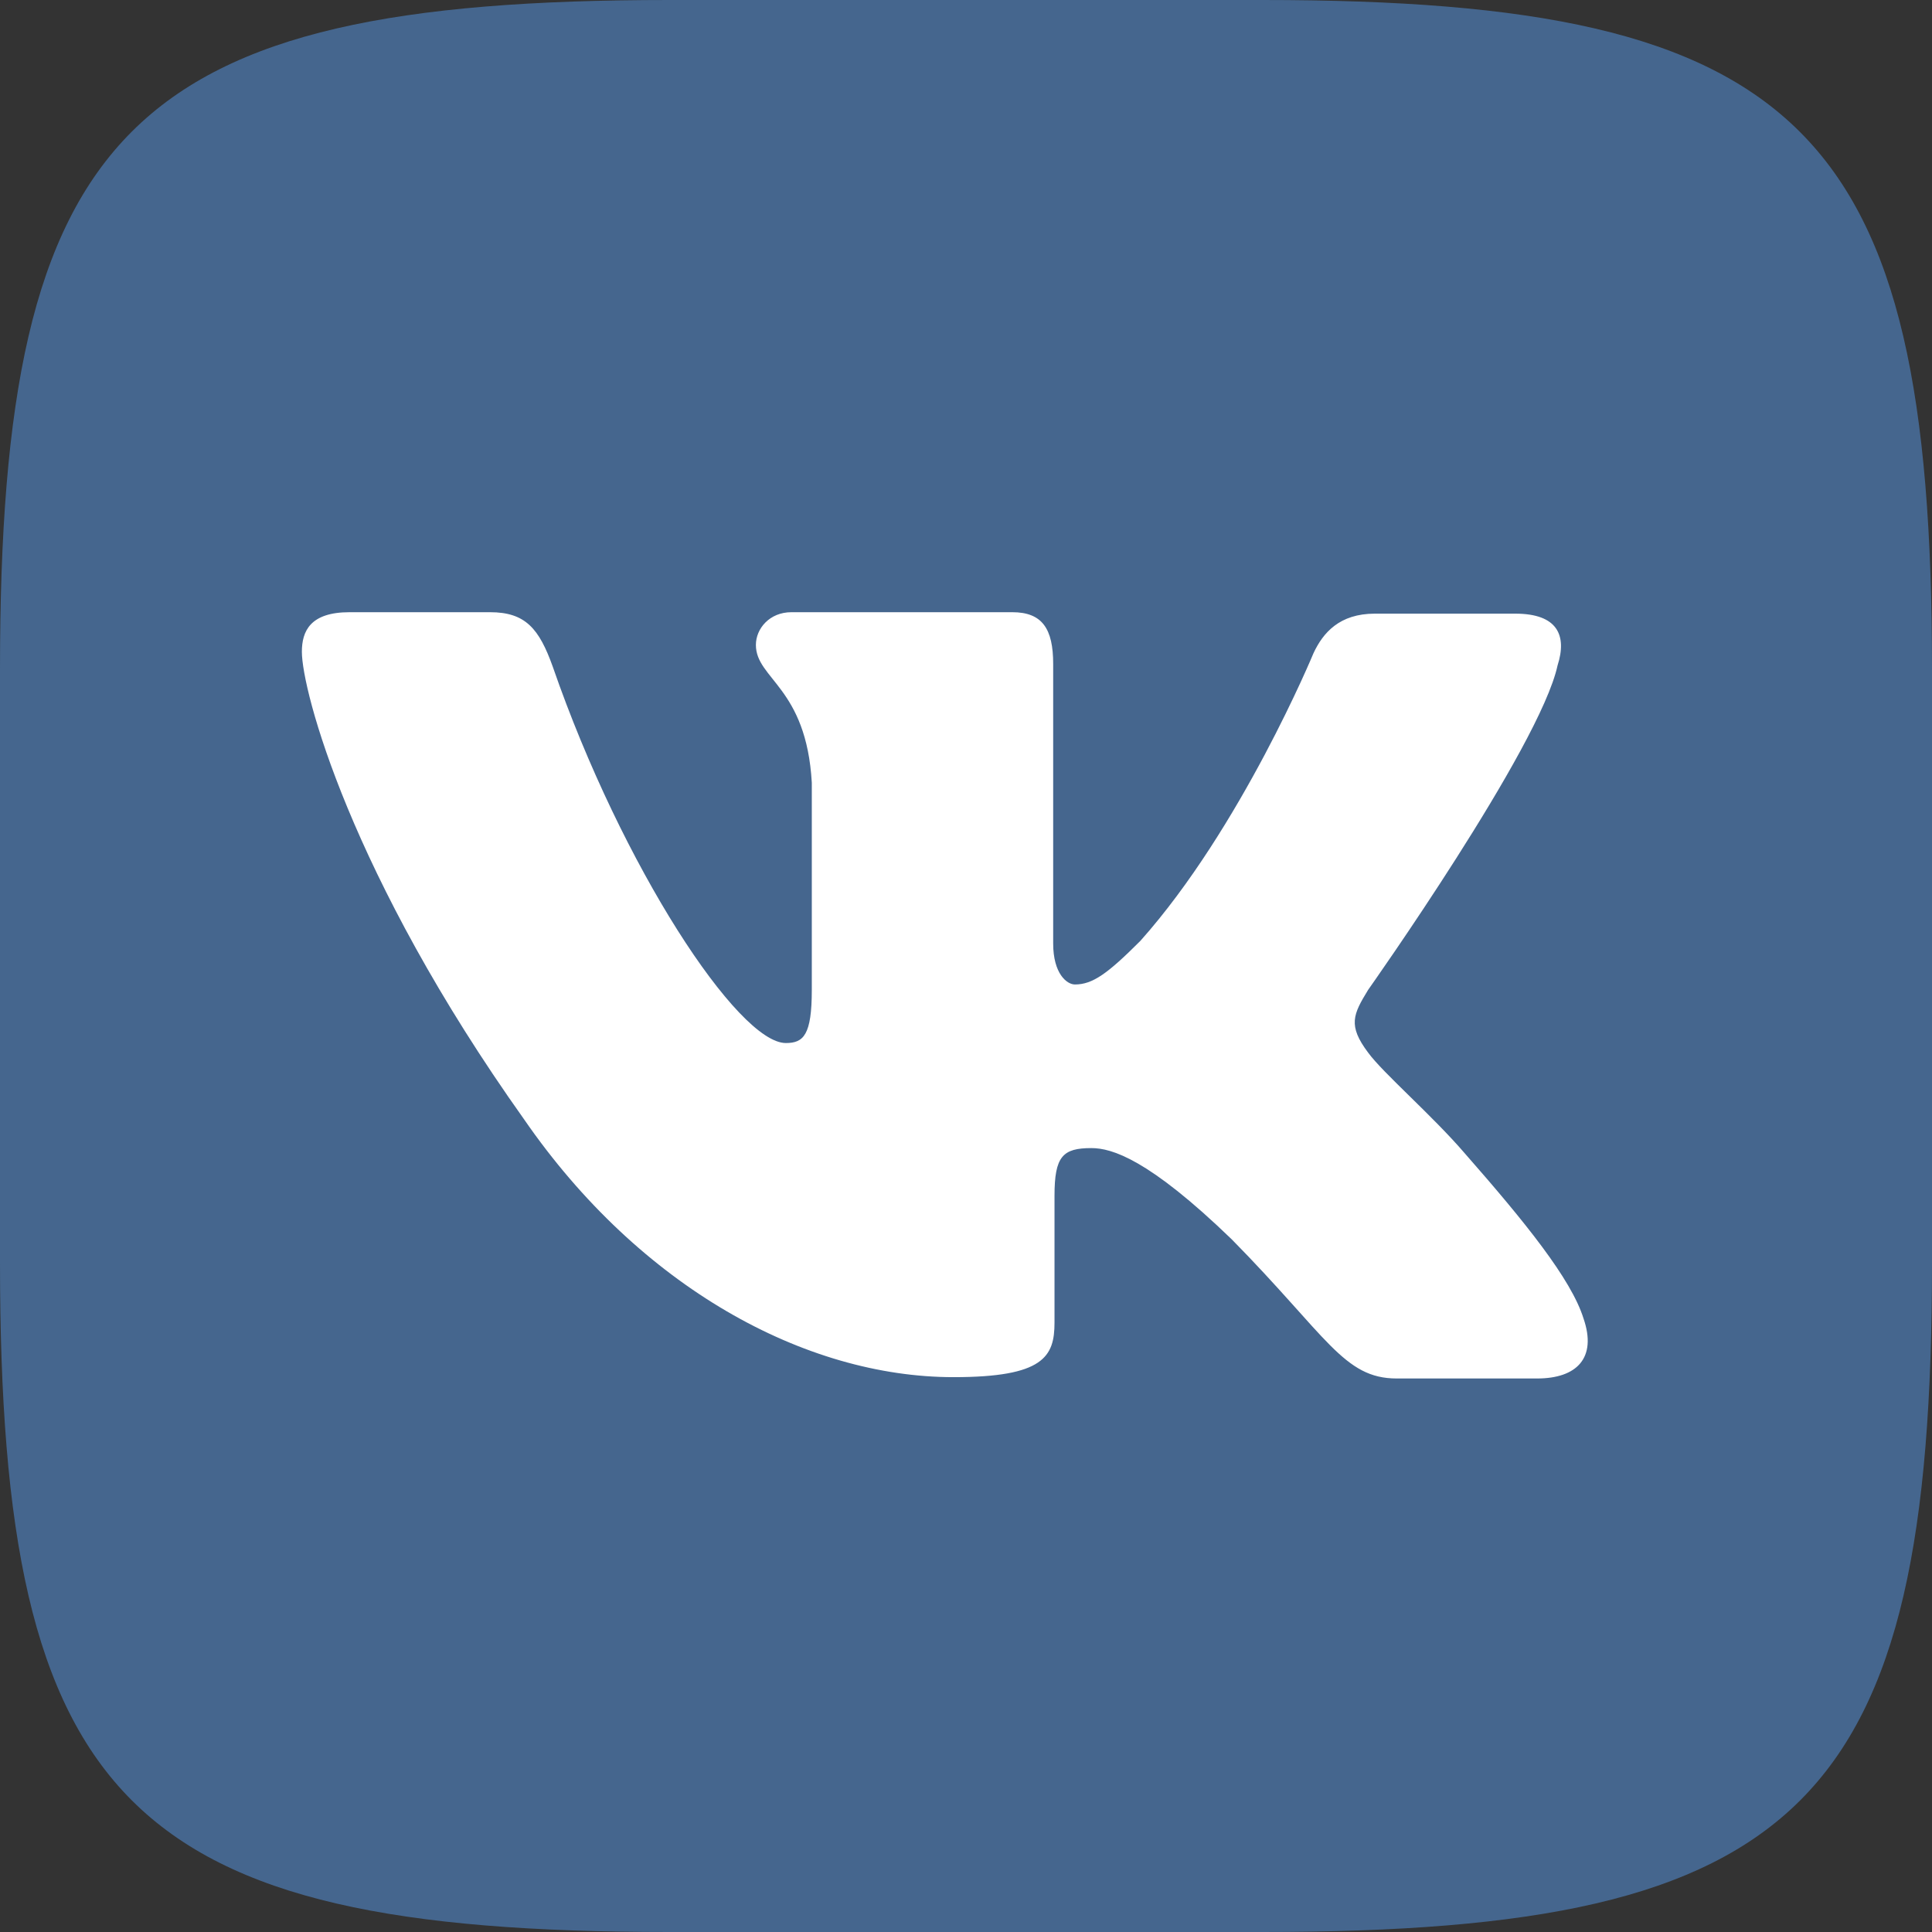<svg width="16" height="16" viewBox="0 0 16 16" fill="none" xmlns="http://www.w3.org/2000/svg">
<rect x="0" y="0" width="16" height="16" fill="#333333" stroke="none"/>
<path fill-rule="evenodd" clip-rule="evenodd" d="M10.456 0H5.544C1.061 0 0 1.061 0 5.544V10.456C0 14.939 1.061 16 5.544 16H10.456C14.939 16 16 14.939 16 10.456V5.544C16 1.061 14.927 0 10.456 0Z" fill="#45668E"/>
<path fill-rule="evenodd" clip-rule="evenodd" d="M12.73 11.416H11.567C11.127 11.416 10.991 11.066 10.201 10.264C9.512 9.598 9.207 9.508 9.038 9.508C8.801 9.508 8.733 9.576 8.733 9.903V10.953C8.733 11.235 8.643 11.405 7.897 11.405C6.667 11.405 5.3 10.66 4.341 9.271C2.895 7.238 2.5 5.714 2.5 5.398C2.5 5.228 2.568 5.07 2.895 5.07H4.058C4.352 5.07 4.465 5.206 4.578 5.522C5.153 7.182 6.113 8.638 6.508 8.638C6.655 8.638 6.723 8.571 6.723 8.198V6.482C6.678 5.691 6.26 5.624 6.26 5.341C6.26 5.206 6.373 5.07 6.554 5.07H8.383C8.631 5.07 8.722 5.206 8.722 5.499V7.814C8.722 8.063 8.835 8.153 8.902 8.153C9.049 8.153 9.173 8.063 9.444 7.792C10.28 6.854 10.878 5.409 10.878 5.409C10.957 5.24 11.093 5.082 11.386 5.082H12.549C12.899 5.082 12.979 5.262 12.899 5.511C12.753 6.188 11.33 8.198 11.33 8.198C11.206 8.401 11.161 8.492 11.33 8.717C11.454 8.887 11.861 9.237 12.132 9.553C12.628 10.118 13.012 10.592 13.114 10.919C13.227 11.247 13.057 11.416 12.73 11.416Z" fill="white"/>
</svg>
